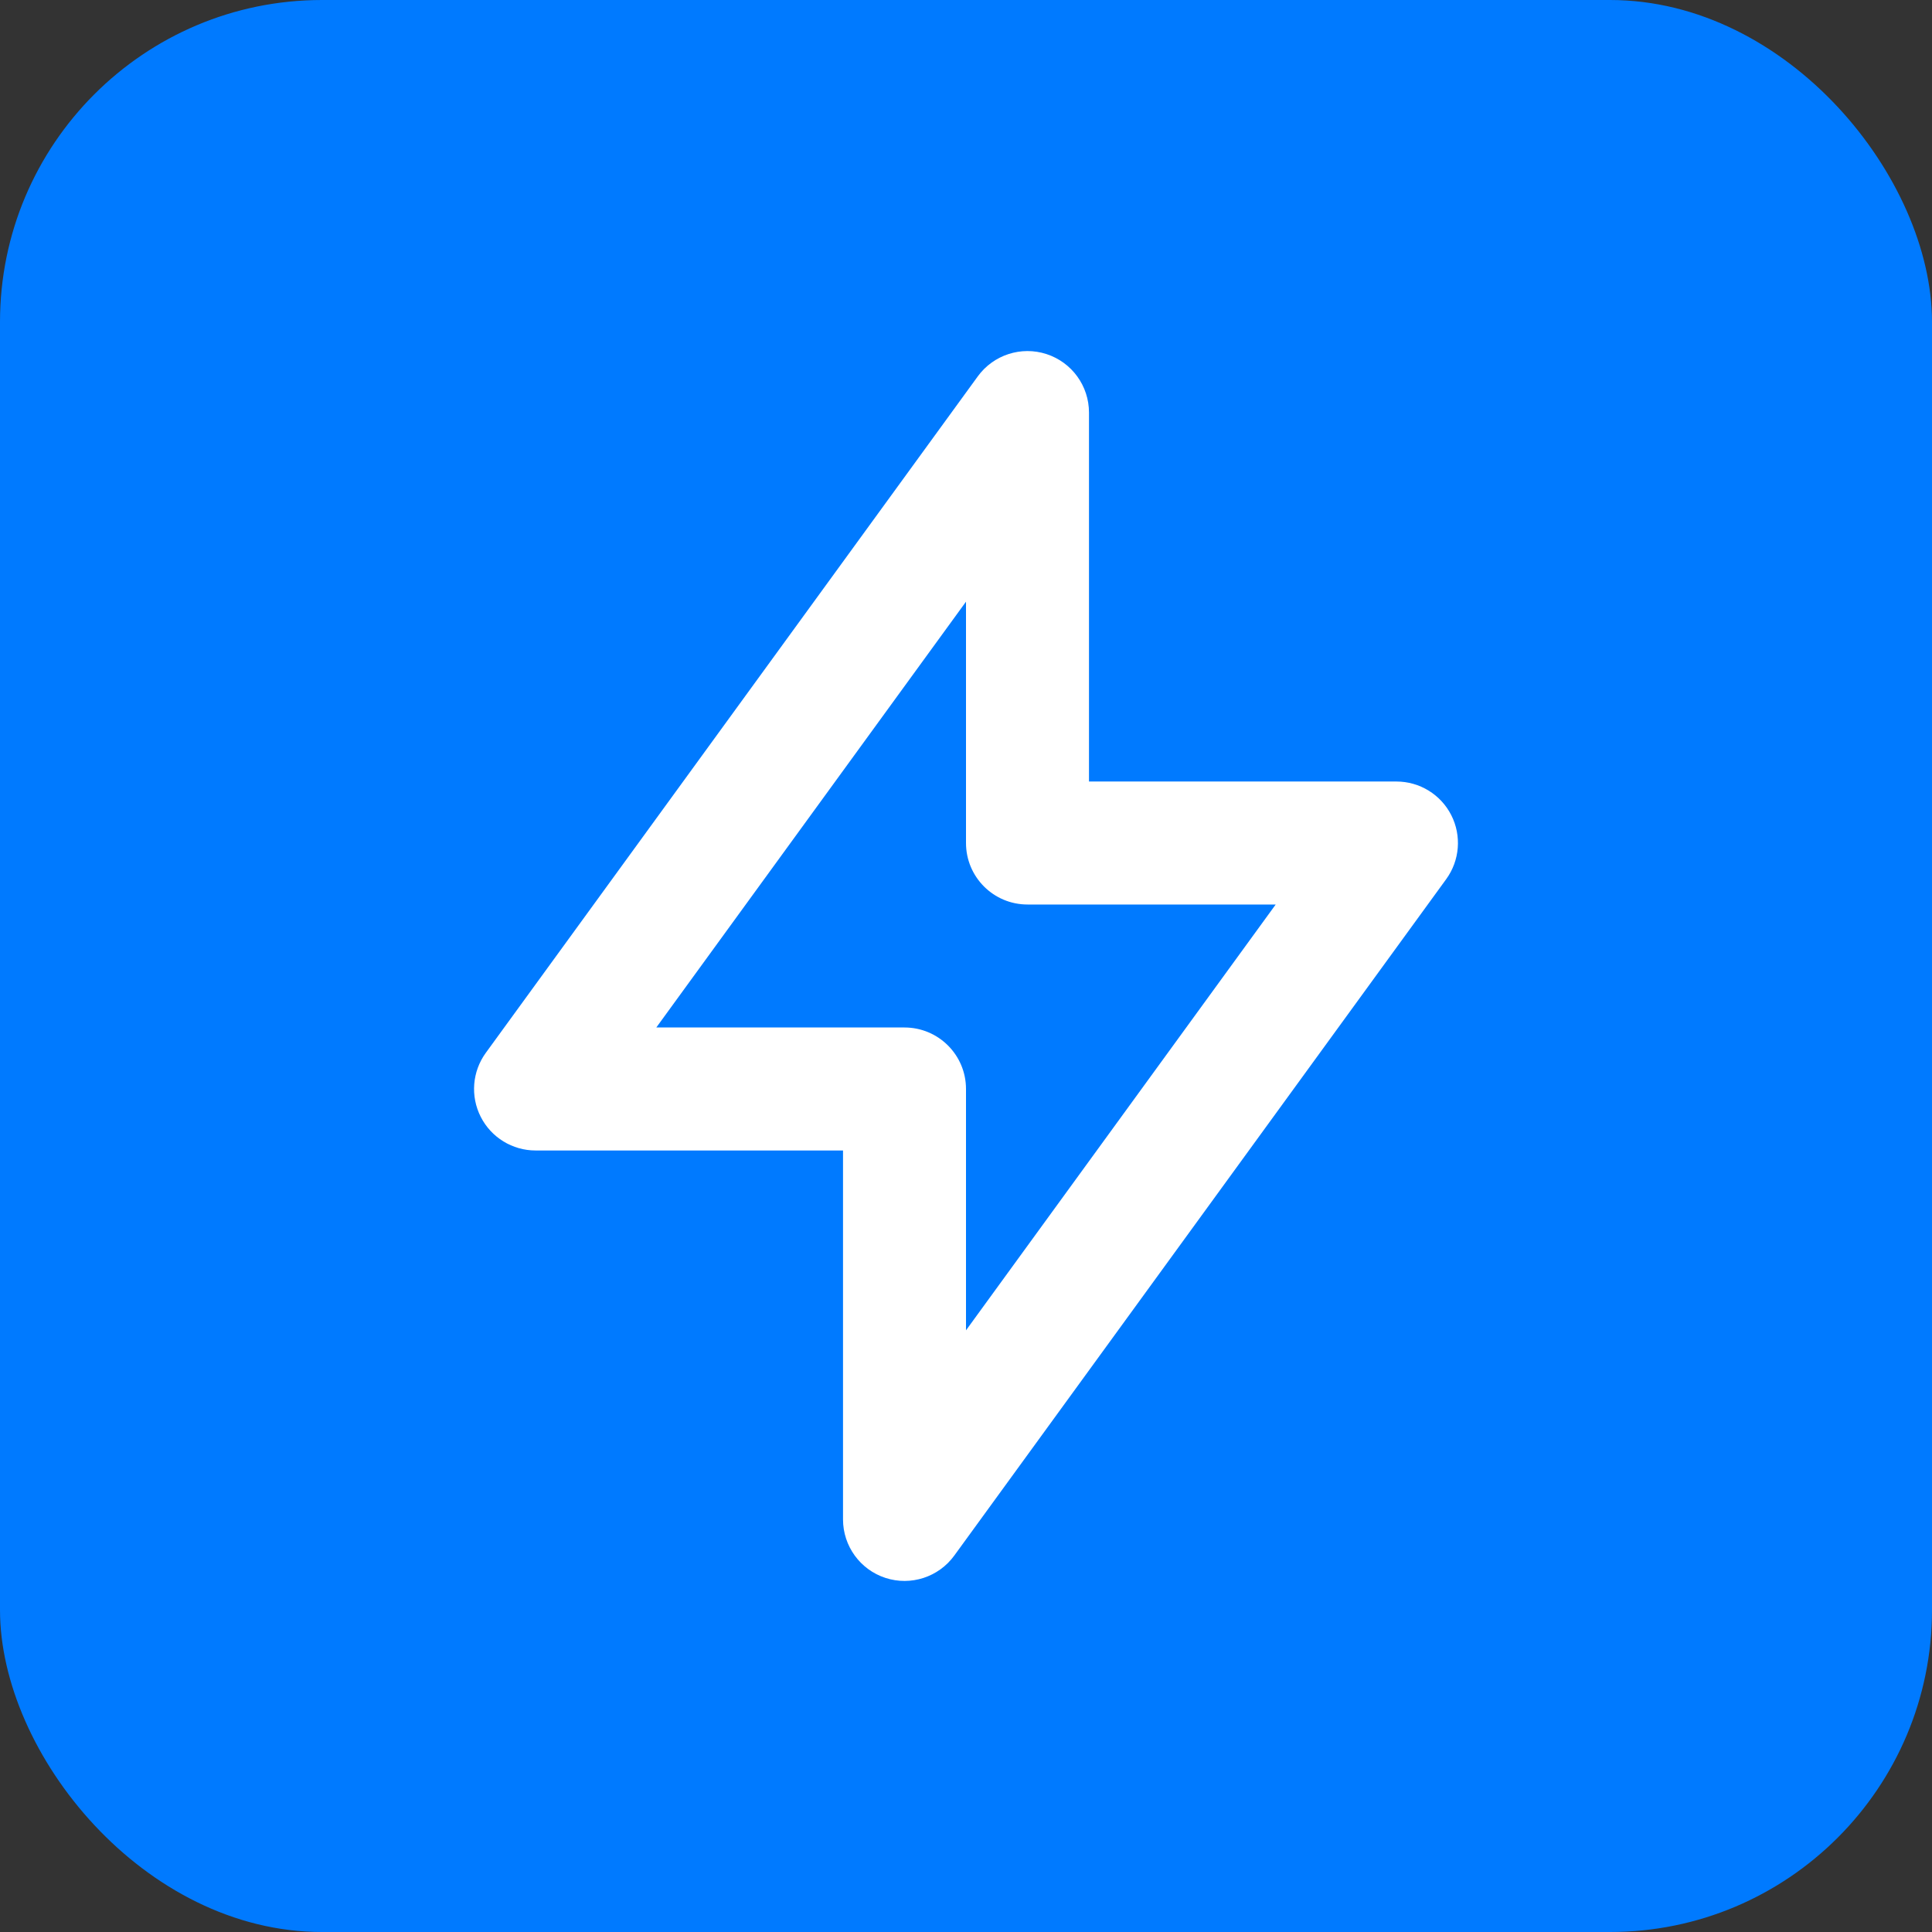 <svg width="144" height="144" viewBox="0 0 144 144" fill="none" xmlns="http://www.w3.org/2000/svg">
<rect x="0" y="0" width="144" height="144" fill="#333333" stroke="none"/>
<rect width="144" height="144" rx="24" fill="#007AFF"/>
<path fill-rule="evenodd" clip-rule="evenodd" d="M78.001 26.391C79.889 27.005 81.167 28.765 81.167 30.75V58.25H104.084C105.807 58.25 107.386 59.217 108.168 60.754C108.95 62.29 108.804 64.135 107.79 65.529L71.124 115.946C69.956 117.551 67.887 118.223 65.999 117.609C64.112 116.995 62.834 115.235 62.834 113.25V85.75H39.917C38.193 85.75 36.615 84.783 35.833 83.246C35.05 81.71 35.196 79.865 36.21 78.471L72.877 28.054C74.044 26.449 76.113 25.777 78.001 26.391ZM48.917 76.583H67.417C69.948 76.583 72 78.635 72 81.167V99.155L95.083 67.417H76.584C74.052 67.417 72 65.365 72 62.833V44.845L48.917 76.583Z" fill="white"/>
</svg>
